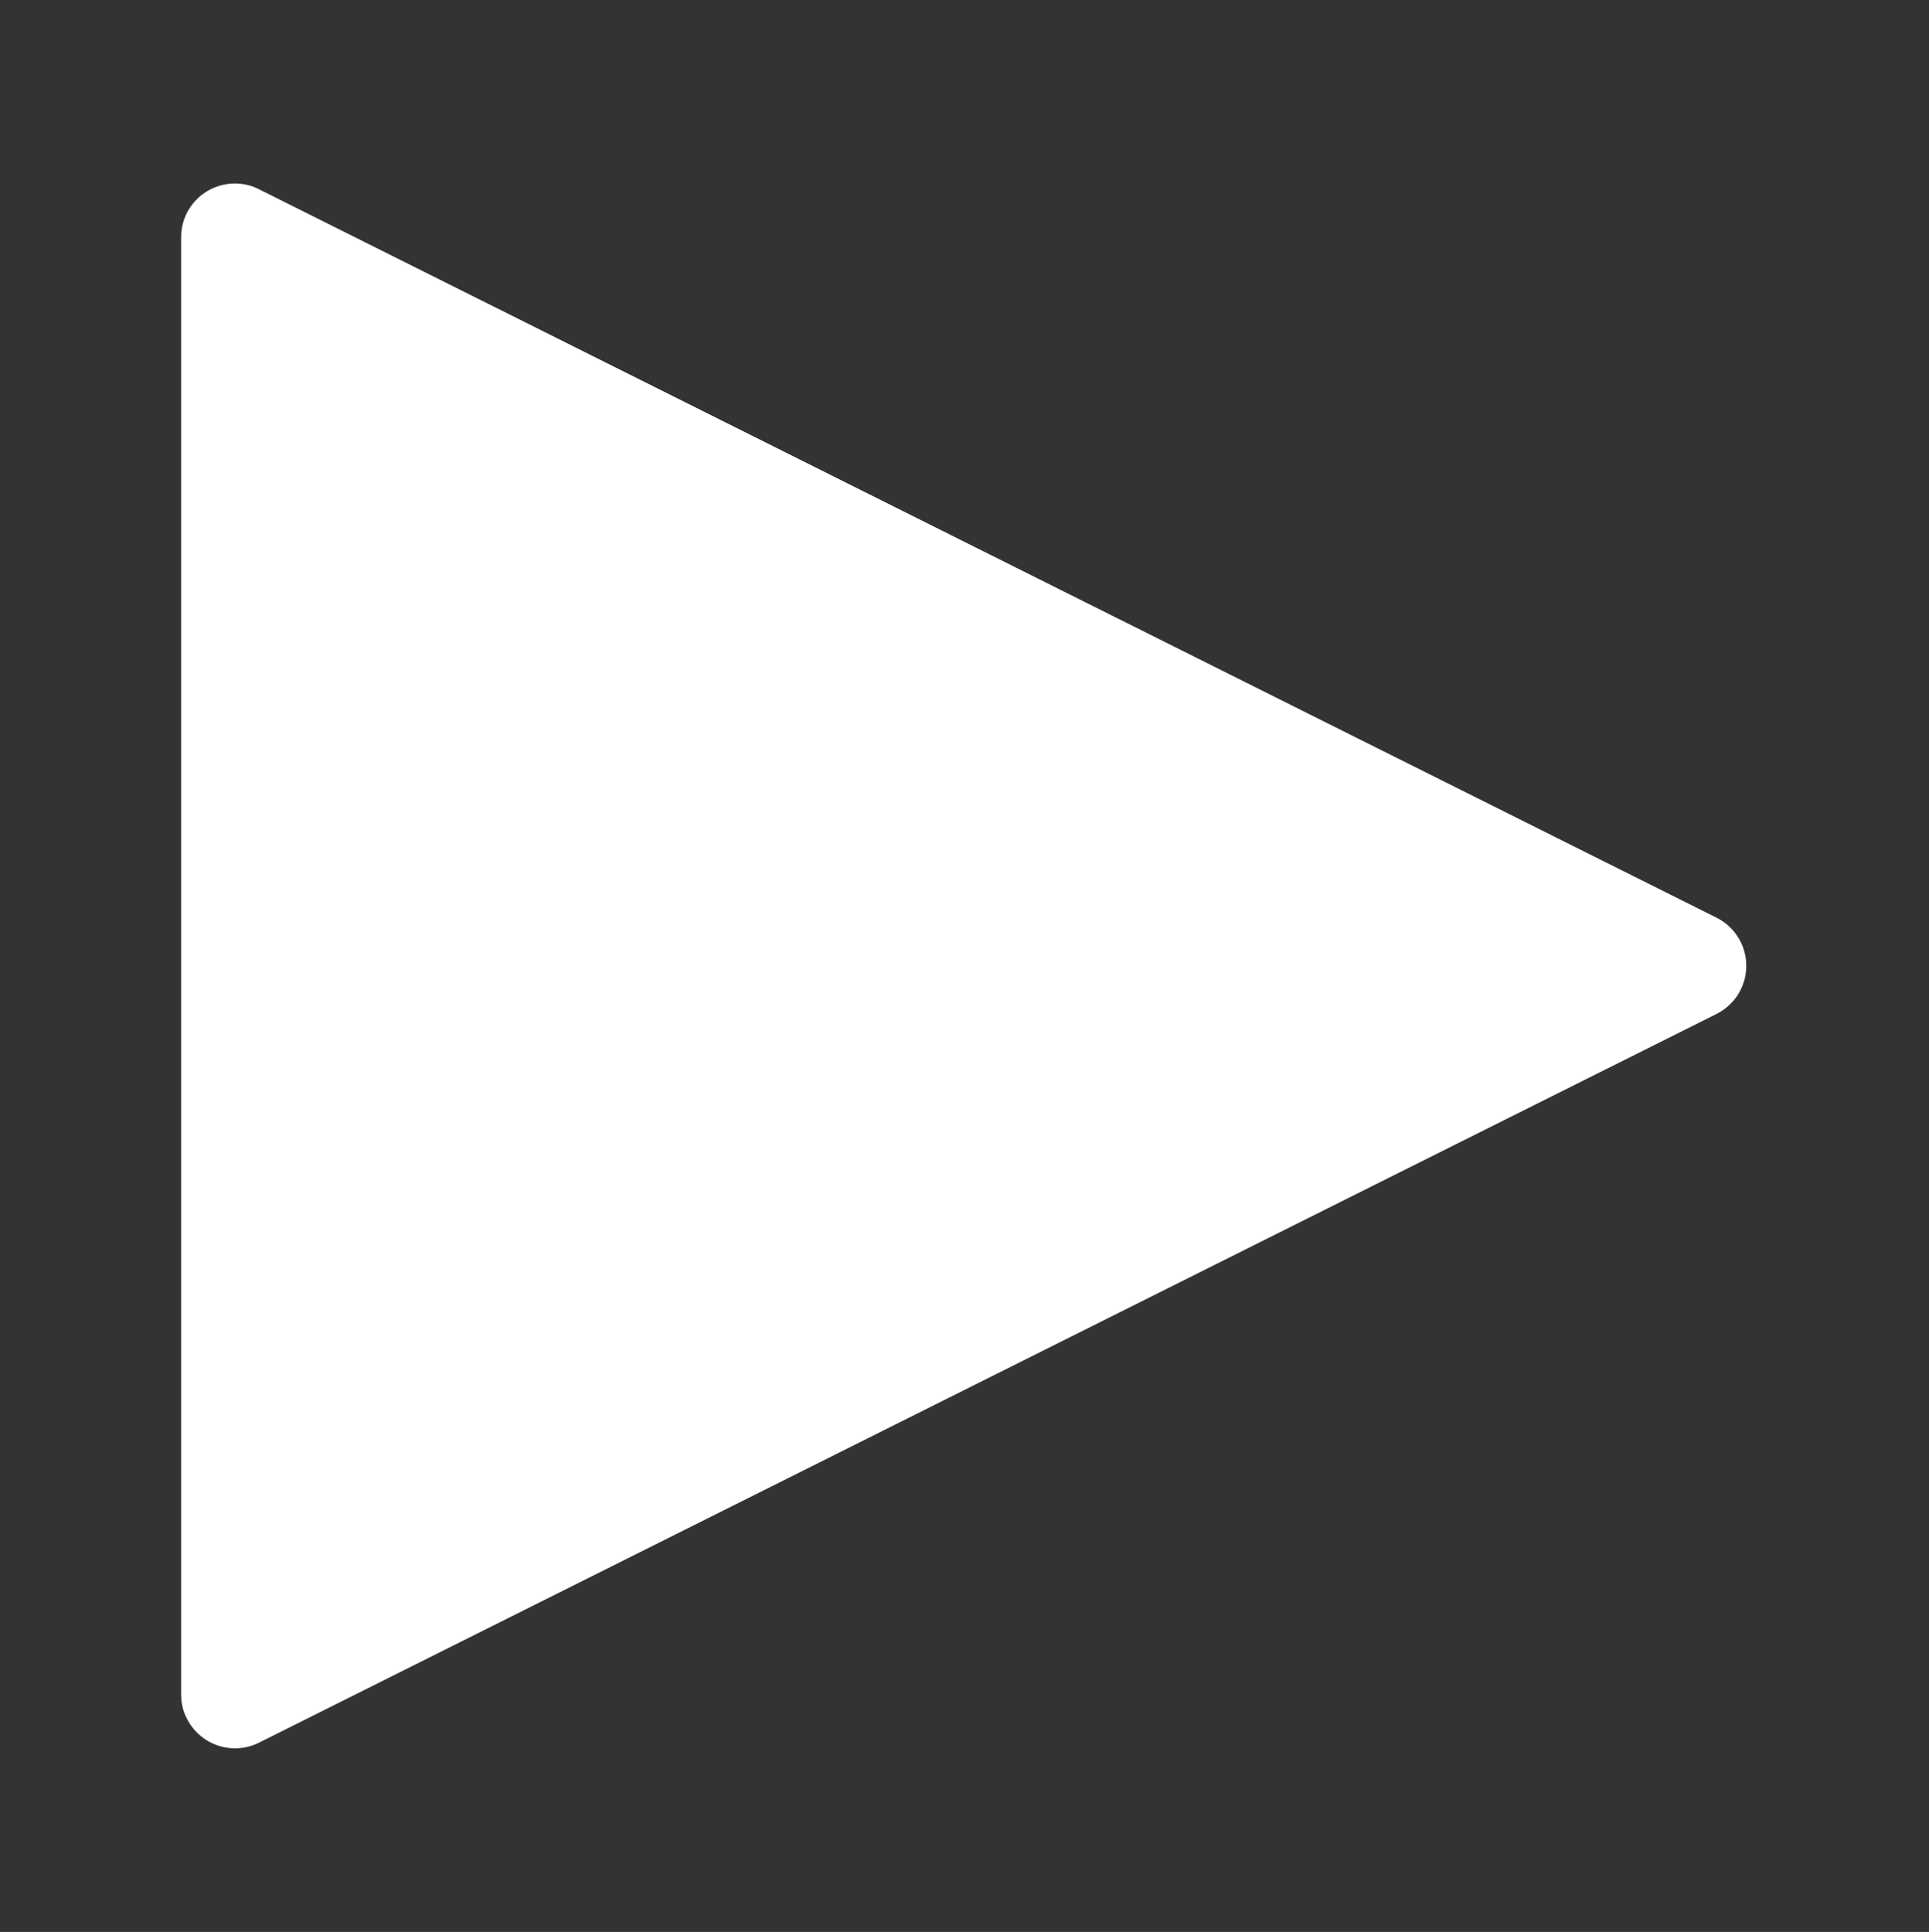 <?xml version="1.0" encoding="utf-8"?>
<!-- Generator: Adobe Illustrator 24.0.2, SVG Export Plug-In . SVG Version: 6.00 Build 0)  -->
<svg version="1.1" id="Layer_1" xmlns="http://www.w3.org/2000/svg" xmlns:xlink="http://www.w3.org/1999/xlink" x="0px" y="0px"
	 viewBox="0 0 639 640" style="enable-background:new 0 0 639 640;" xml:space="preserve">
<rect x="0" y="0" width="639" height="640" fill="#333333" stroke="none"/>
<style type="text/css">
	.st0{fill:#FFFFFF;}
</style>
<title>start</title>
<g>
	<path class="st0" d="M60,561.3V78.6c0-9.9,8-17.8,17.8-17.8c2.8,0,5.5,0.6,8,1.9L568.6,304c8.8,4.4,12.4,15.1,8,23.9
		c-1.7,3.5-4.5,6.2-8,8L85.8,577.3c-8.8,4.4-19.5,0.8-23.9-8C60.6,566.9,60,564.1,60,561.3z"/>
</g>
</svg>

